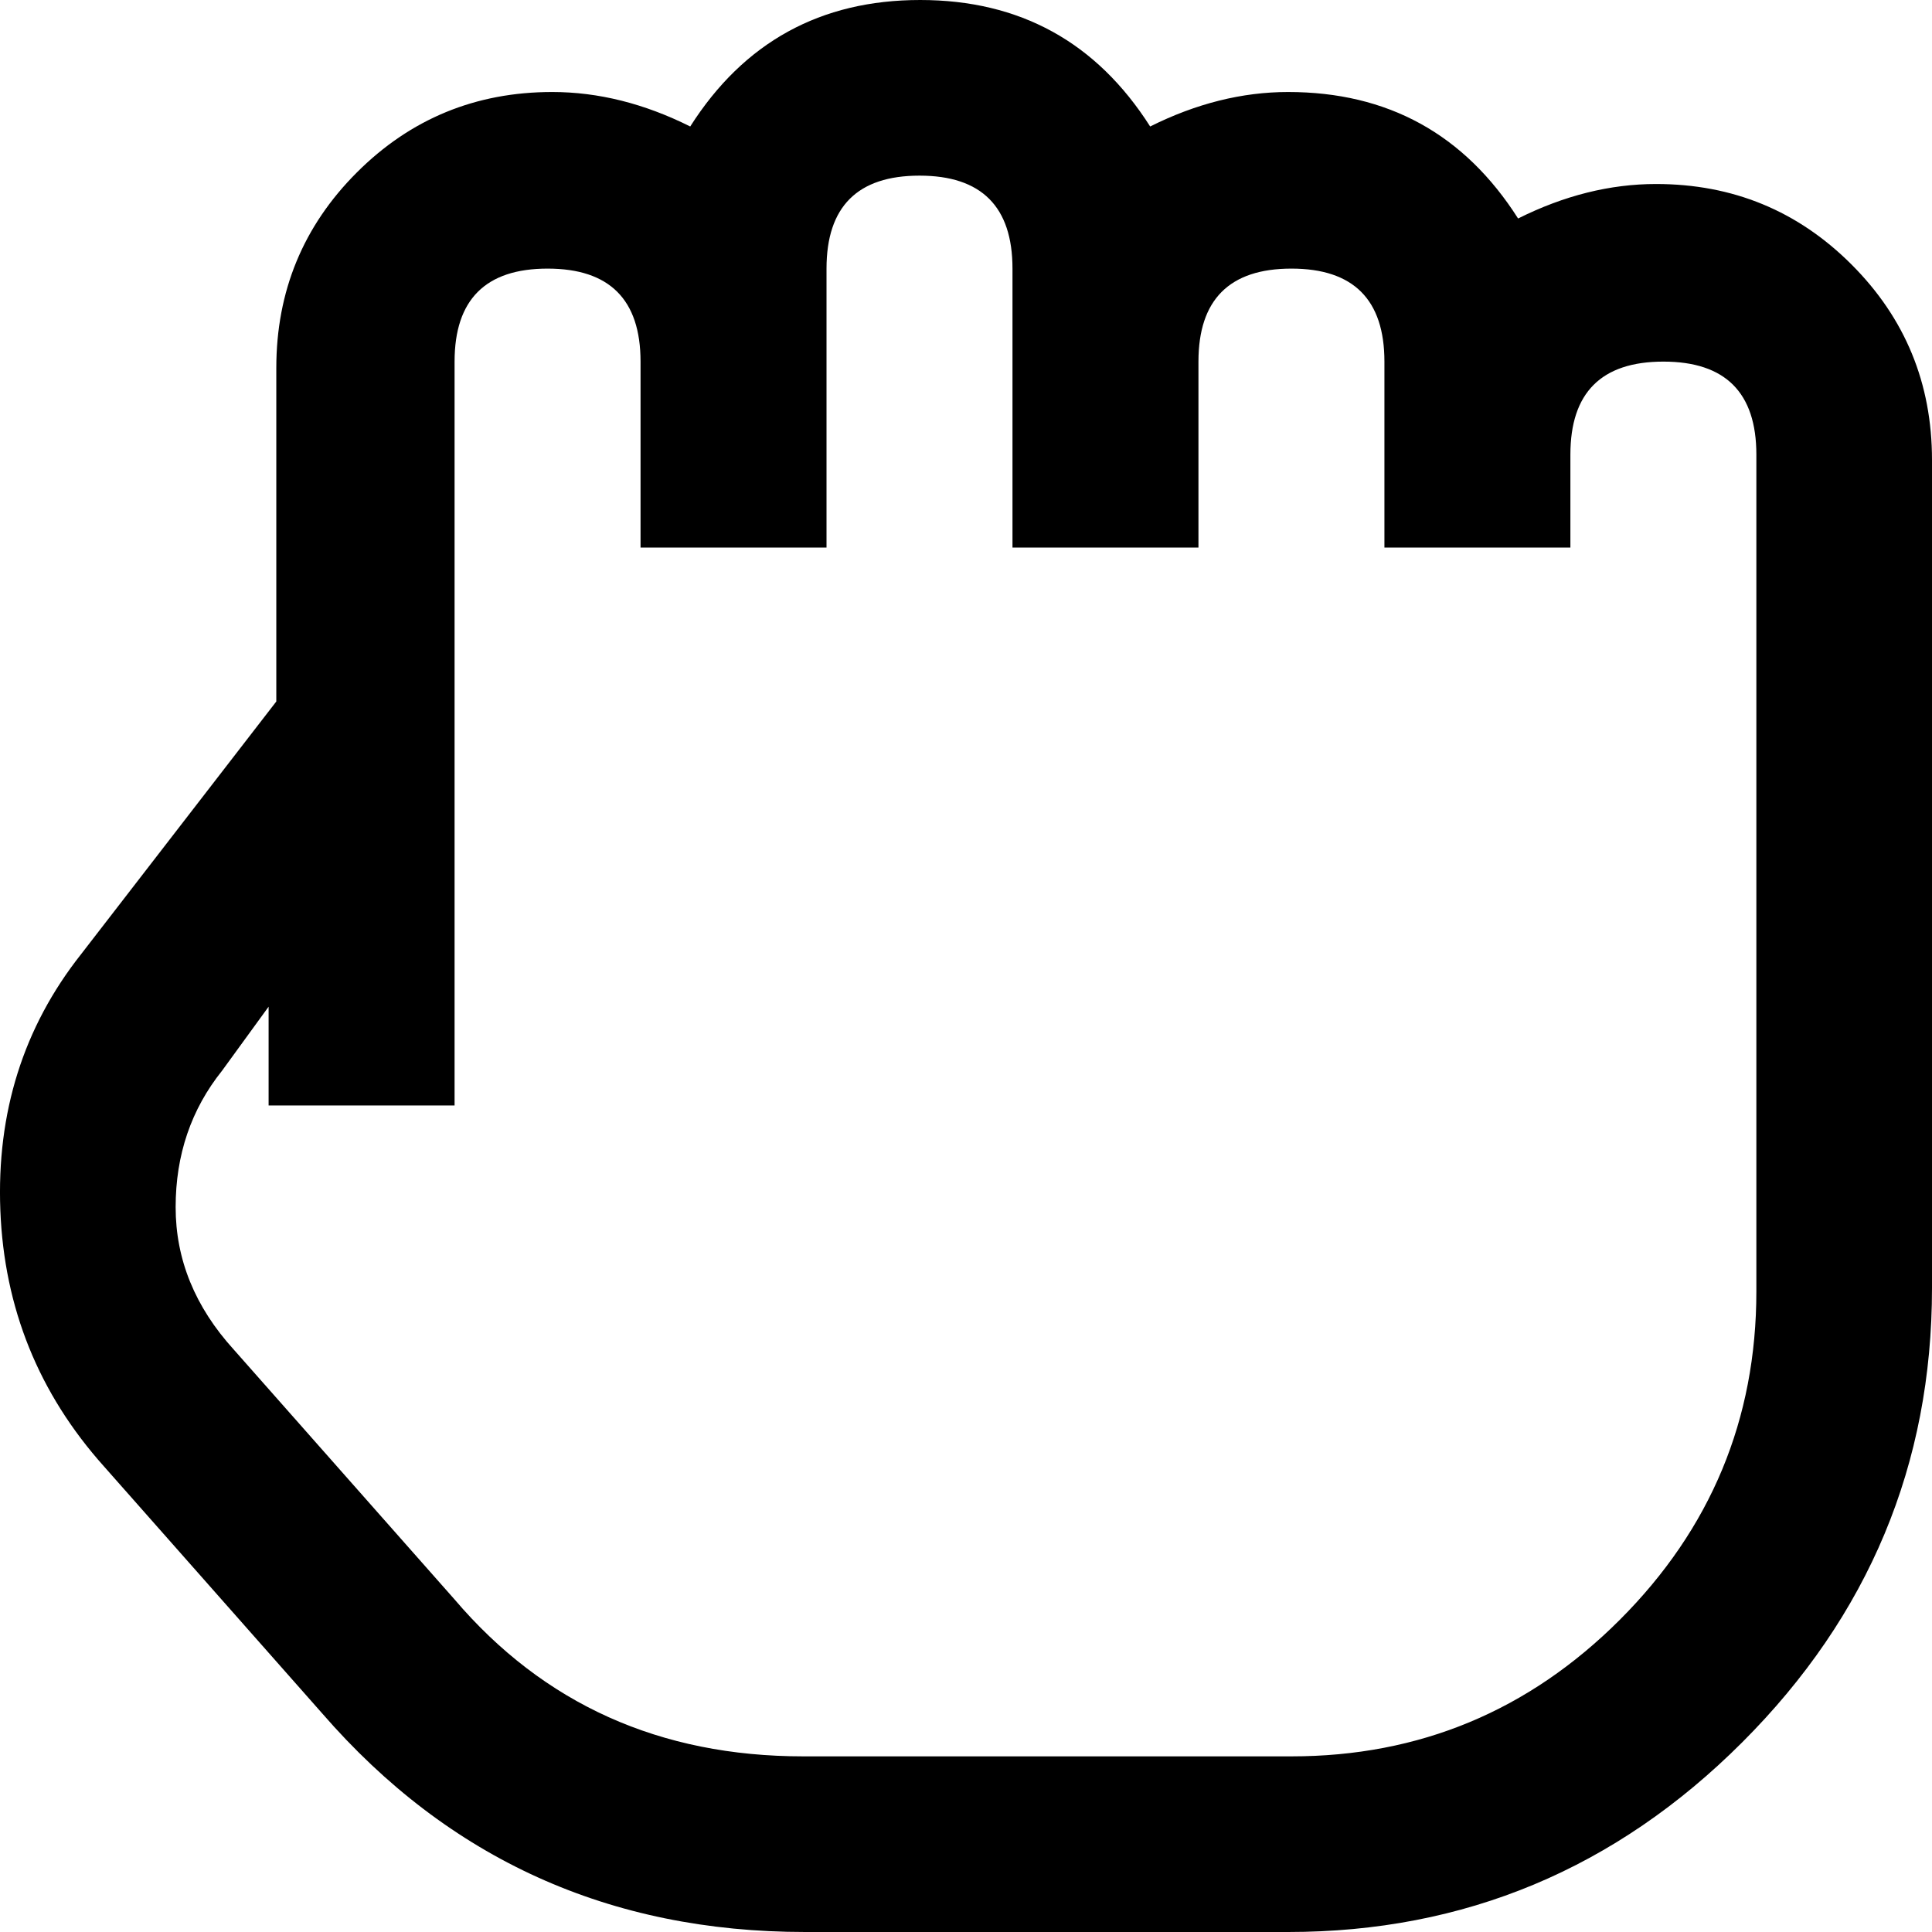 <?xml version="1.0" encoding="UTF-8"?>
<svg width="66px" height="66px" viewBox="0 0 66 66" version="1.1" xmlns="http://www.w3.org/2000/svg" xmlns:xlink="http://www.w3.org/1999/xlink">
    <!-- Generator: Sketch 48.1 (47250) - http://www.bohemiancoding.com/sketch -->
    <title>hand-grab-o</title>
    <desc>Created with Sketch.</desc>
    <defs></defs>
    <g id="hand-grab-o---f255" stroke="none" stroke-width="1" fill="none" fill-rule="evenodd" transform="translate(-5, -5)">
        <path d="M36.435,5 C39.839,5 42.458,6.44 44.291,9.321 C45.862,8.536 47.433,8.143 49.004,8.143 C52.408,8.143 55.027,9.583 56.86,12.464 C58.431,11.679 60.002,11.286 61.573,11.286 C64.192,11.286 66.418,12.202 68.251,14.036 C70.084,15.869 71,18.095 71,20.714 C71,30.143 71,41.929 71,49 C71,55.024 68.84,60.196 64.519,64.518 C60.198,68.839 55.027,71 49.004,71 C43.505,71 36.631,71 32.507,71 C25.83,71 20.331,68.512 16.01,63.536 C13.523,60.72 10.413,57.201 8.547,55.089 C6.322,52.601 5.143,49.687 5.012,46.348 C4.881,43.009 5.798,40.095 7.762,37.607 C9.988,34.726 12.77,31.125 14.439,28.964 C14.439,28.473 14.439,27.491 14.439,27 C14.439,24.643 14.439,19.929 14.439,17.571 C14.439,14.952 15.356,12.726 17.189,10.893 C19.022,9.06 21.247,8.143 23.866,8.143 C25.437,8.143 27.008,8.536 28.579,9.321 C30.412,6.44 33.031,5 36.435,5 Z M36.412,11 C34.294,11 33.235,12.059 33.235,14.176 C33.235,15.235 33.235,16.559 33.235,17.353 C33.235,18.941 33.235,22.118 33.235,23.706 C31.647,23.706 28.471,23.706 26.882,23.706 C26.882,22.118 26.882,18.941 26.882,17.353 C26.882,15.235 25.824,14.176 23.706,14.176 C21.588,14.176 20.529,15.235 20.529,17.353 C20.529,20.529 20.529,24.5 20.529,26.882 C20.529,27.676 20.529,29.265 20.529,30.059 C20.529,30.357 20.529,30.952 20.529,31.25 C20.529,34.129 20.529,39.886 20.529,42.765 C18.941,42.765 15.765,42.765 14.176,42.765 C14.176,41.921 14.176,40.233 14.176,39.39 C13.779,39.936 12.985,41.028 12.588,41.574 C11.529,42.897 11,44.452 11,46.239 C11,48.026 11.662,49.647 12.985,51.103 C15.5,53.949 18.643,57.506 20.529,59.64 C23.574,63.213 27.544,65 32.441,65 C38,65 44.949,65 49.118,65 C53.485,65 57.224,63.445 60.335,60.335 C63.445,57.224 65,53.485 65,49.118 C65,39.588 65,27.676 65,20.529 C65,18.412 63.941,17.353 61.824,17.353 C59.706,17.353 58.647,18.412 58.647,20.529 C58.647,21.588 58.647,22.912 58.647,23.706 C57.059,23.706 53.882,23.706 52.294,23.706 C52.294,22.118 52.294,18.941 52.294,17.353 C52.294,15.235 51.235,14.176 49.118,14.176 C47,14.176 45.941,15.235 45.941,17.353 C45.941,19.471 45.941,22.118 45.941,23.706 C44.353,23.706 41.176,23.706 39.588,23.706 C39.588,21.324 39.588,16.559 39.588,14.176 C39.588,12.059 38.529,11 36.412,11 Z" id="hand-grab-o" fill="#000000" fill-rule="nonzero"></path>
    </g>
</svg>